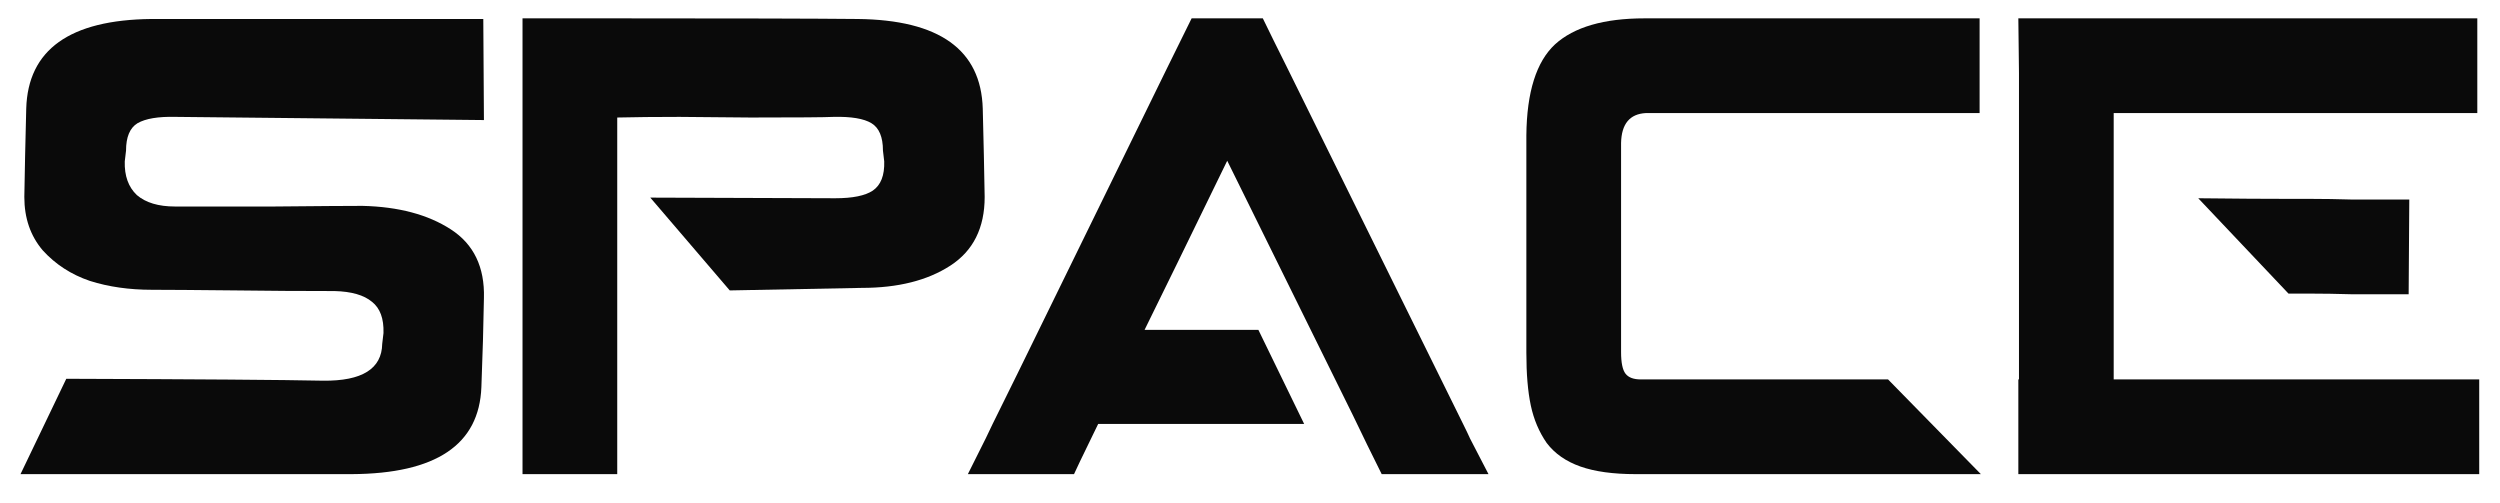 <svg width="696" height="140" viewBox="0 0 696 140" fill="none" xmlns="http://www.w3.org/2000/svg">
<g filter="url(#filter0_d_8213_280)">
<path d="M562.083 0.109H588.453C592.936 0.109 598.481 0.109 605.088 0.109C611.813 0.109 618.715 0.109 625.794 0.109C632.873 0.109 640.188 0.109 647.739 0.109C655.29 0.109 662.664 0.109 669.861 0.109H684.196H688.266H689.682V26.479H688.266H684.196H669.861C662.664 26.479 655.29 26.479 647.739 26.479C640.188 26.479 632.873 26.479 625.794 26.479H588.453C588.453 30.962 588.453 36.507 588.453 43.114C588.453 49.603 588.453 56.387 588.453 63.466C588.453 70.663 588.453 77.566 588.453 84.172C588.453 90.78 588.453 96.266 588.453 100.631C593.054 100.631 598.658 100.631 605.265 100.631C611.99 100.631 618.951 100.631 626.148 100.631C633.109 100.631 640.365 100.631 647.916 100.631C655.467 100.631 662.9 100.631 670.215 100.631H684.727H688.797H690.213V127H688.797H684.727H670.215C662.9 127 655.408 127 647.739 127C640.188 127 632.932 127 625.971 127C618.892 127 611.99 127 605.265 127C598.658 127 593.054 127 588.453 127H562.083H561.906V100.631H562.083C562.083 96.266 562.083 90.78 562.083 84.172C562.083 77.566 562.083 70.663 562.083 63.466C562.083 56.741 562.083 49.603 562.083 42.053C562.083 34.502 562.083 27.128 562.083 19.931V15.329L561.906 0.109H562.083ZM638.536 50.37C638.654 50.37 638.831 50.37 639.067 50.37C639.303 50.37 639.598 50.37 639.952 50.37C641.014 50.37 642.253 50.37 643.669 50.37C646.972 50.37 650.63 50.429 654.641 50.547C658.653 50.547 662.31 50.547 665.614 50.547C667.029 50.547 668.268 50.547 669.33 50.547C670.038 50.547 670.51 50.547 670.746 50.547L670.569 76.916C670.451 76.916 669.979 76.916 669.153 76.916C668.209 76.916 667.029 76.916 665.614 76.916C662.192 76.916 658.476 76.916 654.464 76.916C650.453 76.799 646.795 76.74 643.492 76.74C642.076 76.74 640.896 76.74 639.952 76.74C639.598 76.74 639.244 76.74 638.89 76.74C638.772 76.74 638.654 76.74 638.536 76.74H637.121L611.99 50.193C622.137 50.311 630.986 50.37 638.536 50.37Z" fill="#0A0A0A"/>
<path d="M457.855 0.109H458.917H461.925H472.367C477.676 0.109 483.103 0.109 488.649 0.109C494.194 0.109 499.503 0.109 504.576 0.109C509.65 0.109 514.9 0.109 520.327 0.109C525.872 0.109 531.3 0.109 536.609 0.109H547.227H550.236H551.121V26.479H550.236H547.227H536.609C531.3 26.479 525.872 26.479 520.327 26.479C514.9 26.479 509.65 26.479 504.576 26.479C492.896 26.479 482.159 26.479 472.367 26.479C468.827 26.479 464.344 26.479 458.917 26.479C458.681 26.479 458.445 26.479 458.209 26.479C453.725 26.715 451.425 29.487 451.307 34.797V35.327V42.053V62.758C451.307 66.652 451.307 70.368 451.307 73.908C451.307 77.329 451.307 80.515 451.307 83.465V90.367V92.136C451.307 92.372 451.307 92.667 451.307 93.021C451.307 95.971 451.72 97.977 452.546 99.038C453.372 100.1 454.787 100.631 456.793 100.631H457.147H458.74H469.712C475.139 100.631 480.744 100.631 486.525 100.631C492.306 100.631 497.792 100.631 502.984 100.631H525.636L551.475 127H550.236H547.227H536.255C530.828 127 525.223 127 519.442 127C513.779 127 508.293 127 502.984 127C497.792 127 492.306 127 486.525 127C480.744 127 475.139 127 469.712 127H458.74C457.796 127 456.852 127 455.908 127C455.79 127 455.613 127 455.377 127C449.124 127 443.992 126.293 439.98 124.877C435.969 123.461 432.842 121.278 430.601 118.329C428.477 115.261 427.002 111.781 426.176 107.887C425.35 103.994 424.938 99.097 424.938 93.198C424.938 93.08 424.938 92.962 424.938 92.844V92.136V90.367V83.465V62.758V42.053V35.327V33.912V33.381V32.673C425.055 20.639 427.71 12.203 432.901 7.365C438.211 2.528 446.528 0.109 457.855 0.109Z" fill="#0A0A0A"/>
<path d="M350.331 86.827L363.073 113.019H305.733C301.25 122.222 299.008 126.883 299.008 127H269.453C272.403 121.101 274.054 117.798 274.408 117.09L276.355 113.019L283.257 99.038L304.14 56.387L325.023 13.736L331.748 0.109H331.925H351.57C353.339 3.767 355.581 8.309 358.295 13.736L379.355 56.387L400.415 99.038L407.317 113.019C408.143 114.671 408.791 116.028 409.263 117.09C409.617 117.798 411.328 121.101 414.396 127H384.664C381.95 121.573 379.296 116.146 376.7 110.719L355.64 68.068L341.659 39.752L327.855 68.068L318.652 86.827C329.153 86.827 339.712 86.827 350.331 86.827Z" fill="#0A0A0A"/>
<path d="M181.041 50.016C208.413 50.134 225.579 50.193 232.54 50.193C237.378 50.193 240.858 49.485 242.982 48.07C245.224 46.536 246.286 43.822 246.168 39.929L245.814 36.92C245.814 33.145 244.752 30.608 242.628 29.31C240.504 28.012 236.965 27.422 232.01 27.541C229.65 27.659 221.981 27.718 209.003 27.718C196.143 27.599 189.536 27.541 189.182 27.541C182.457 27.541 176.675 27.599 171.838 27.718C171.838 31.729 171.838 36.979 171.838 43.468C171.838 49.839 171.838 56.505 171.838 63.466C171.838 70.427 171.838 77.683 171.838 85.234C171.838 92.667 171.838 99.982 171.838 107.179V121.514V125.585V127H145.469V125.585V121.514V107.179C145.469 99.982 145.469 92.667 145.469 85.234C145.469 77.683 145.469 70.427 145.469 63.466C145.469 56.741 145.469 49.603 145.469 42.053C145.469 34.502 145.469 27.128 145.469 19.931V5.419V1.525V0.109H171.838C204.755 0.109 227.054 0.168 238.735 0.286C261.505 0.522 273.127 8.84 273.599 25.24C273.835 34.325 274.012 42.524 274.13 49.839C274.13 58.452 270.944 64.823 264.573 68.953C258.202 73.082 250.002 75.147 239.973 75.147L203.163 75.855L181.041 50.016Z" fill="#0A0A0A"/>
<path d="M65.706 75.853C54.379 75.736 46.592 75.677 42.345 75.677C35.974 75.677 30.192 74.851 25.001 73.199C19.81 71.429 15.445 68.597 11.905 64.704C8.484 60.693 6.773 55.737 6.773 49.838C6.891 42.523 7.068 34.323 7.304 25.239C7.776 8.839 19.397 0.521 42.168 0.285C42.758 0.285 73.551 0.285 134.549 0.285L134.726 28.424C88.476 27.952 59.865 27.657 48.893 27.539C44.056 27.421 40.516 28.011 38.274 29.309C36.151 30.607 35.089 33.144 35.089 36.919L34.735 39.928C34.617 43.939 35.738 47.066 38.097 49.307C40.575 51.431 44.114 52.493 48.716 52.493C52.963 52.493 62.166 52.493 76.324 52.493C88.594 52.375 96.794 52.316 100.924 52.316C110.952 52.552 119.152 54.734 125.523 58.864C131.894 62.993 134.962 69.364 134.726 77.977C134.608 85.41 134.372 93.669 134.018 102.754C133.428 118.799 121.394 126.881 97.915 126.999C93.432 126.999 87.237 126.999 79.333 126.999C71.428 126.999 63.287 126.999 54.91 126.999C46.651 126.999 38.805 126.999 31.372 126.999C24.057 126.999 17.863 126.999 12.79 126.999H5.711L18.453 100.453C55.028 100.571 78.861 100.748 89.951 100.984C100.806 101.102 106.292 97.68 106.41 90.719L106.764 87.711C106.882 83.699 105.82 80.809 103.578 79.039C101.336 77.151 97.856 76.148 93.137 76.031C83.816 76.031 74.672 75.972 65.706 75.853Z" fill="#0A0A0A"/>
</g>
<defs>
<filter id="filter0_d_8213_280" x="0.711" y="0.109" width="694.5" height="136.891" filterUnits="userSpaceOnUse" color-interpolation-filters="sRGB">
<feFlood flood-opacity="0" result="BackgroundImageFix"/>
<feColorMatrix in="SourceAlpha" type="matrix" values="0 0 0 0 0 0 0 0 0 0 0 0 0 0 0 0 0 0 127 0" result="hardAlpha"/>
<feOffset dy="5"/>
<feGaussianBlur stdDeviation="2.5"/>
<feComposite in2="hardAlpha" operator="out"/>
<feColorMatrix type="matrix" values="0 0 0 0 0.039 0 0 0 0 0.039 0 0 0 0 0.039 0 0 0 0.25 0"/>
<feBlend mode="normal" in2="BackgroundImageFix" result="effect1_dropShadow_8213_280"/>
<feBlend mode="normal" in="SourceGraphic" in2="effect1_dropShadow_8213_280" result="shape"/>
</filter>
</defs>
</svg>
